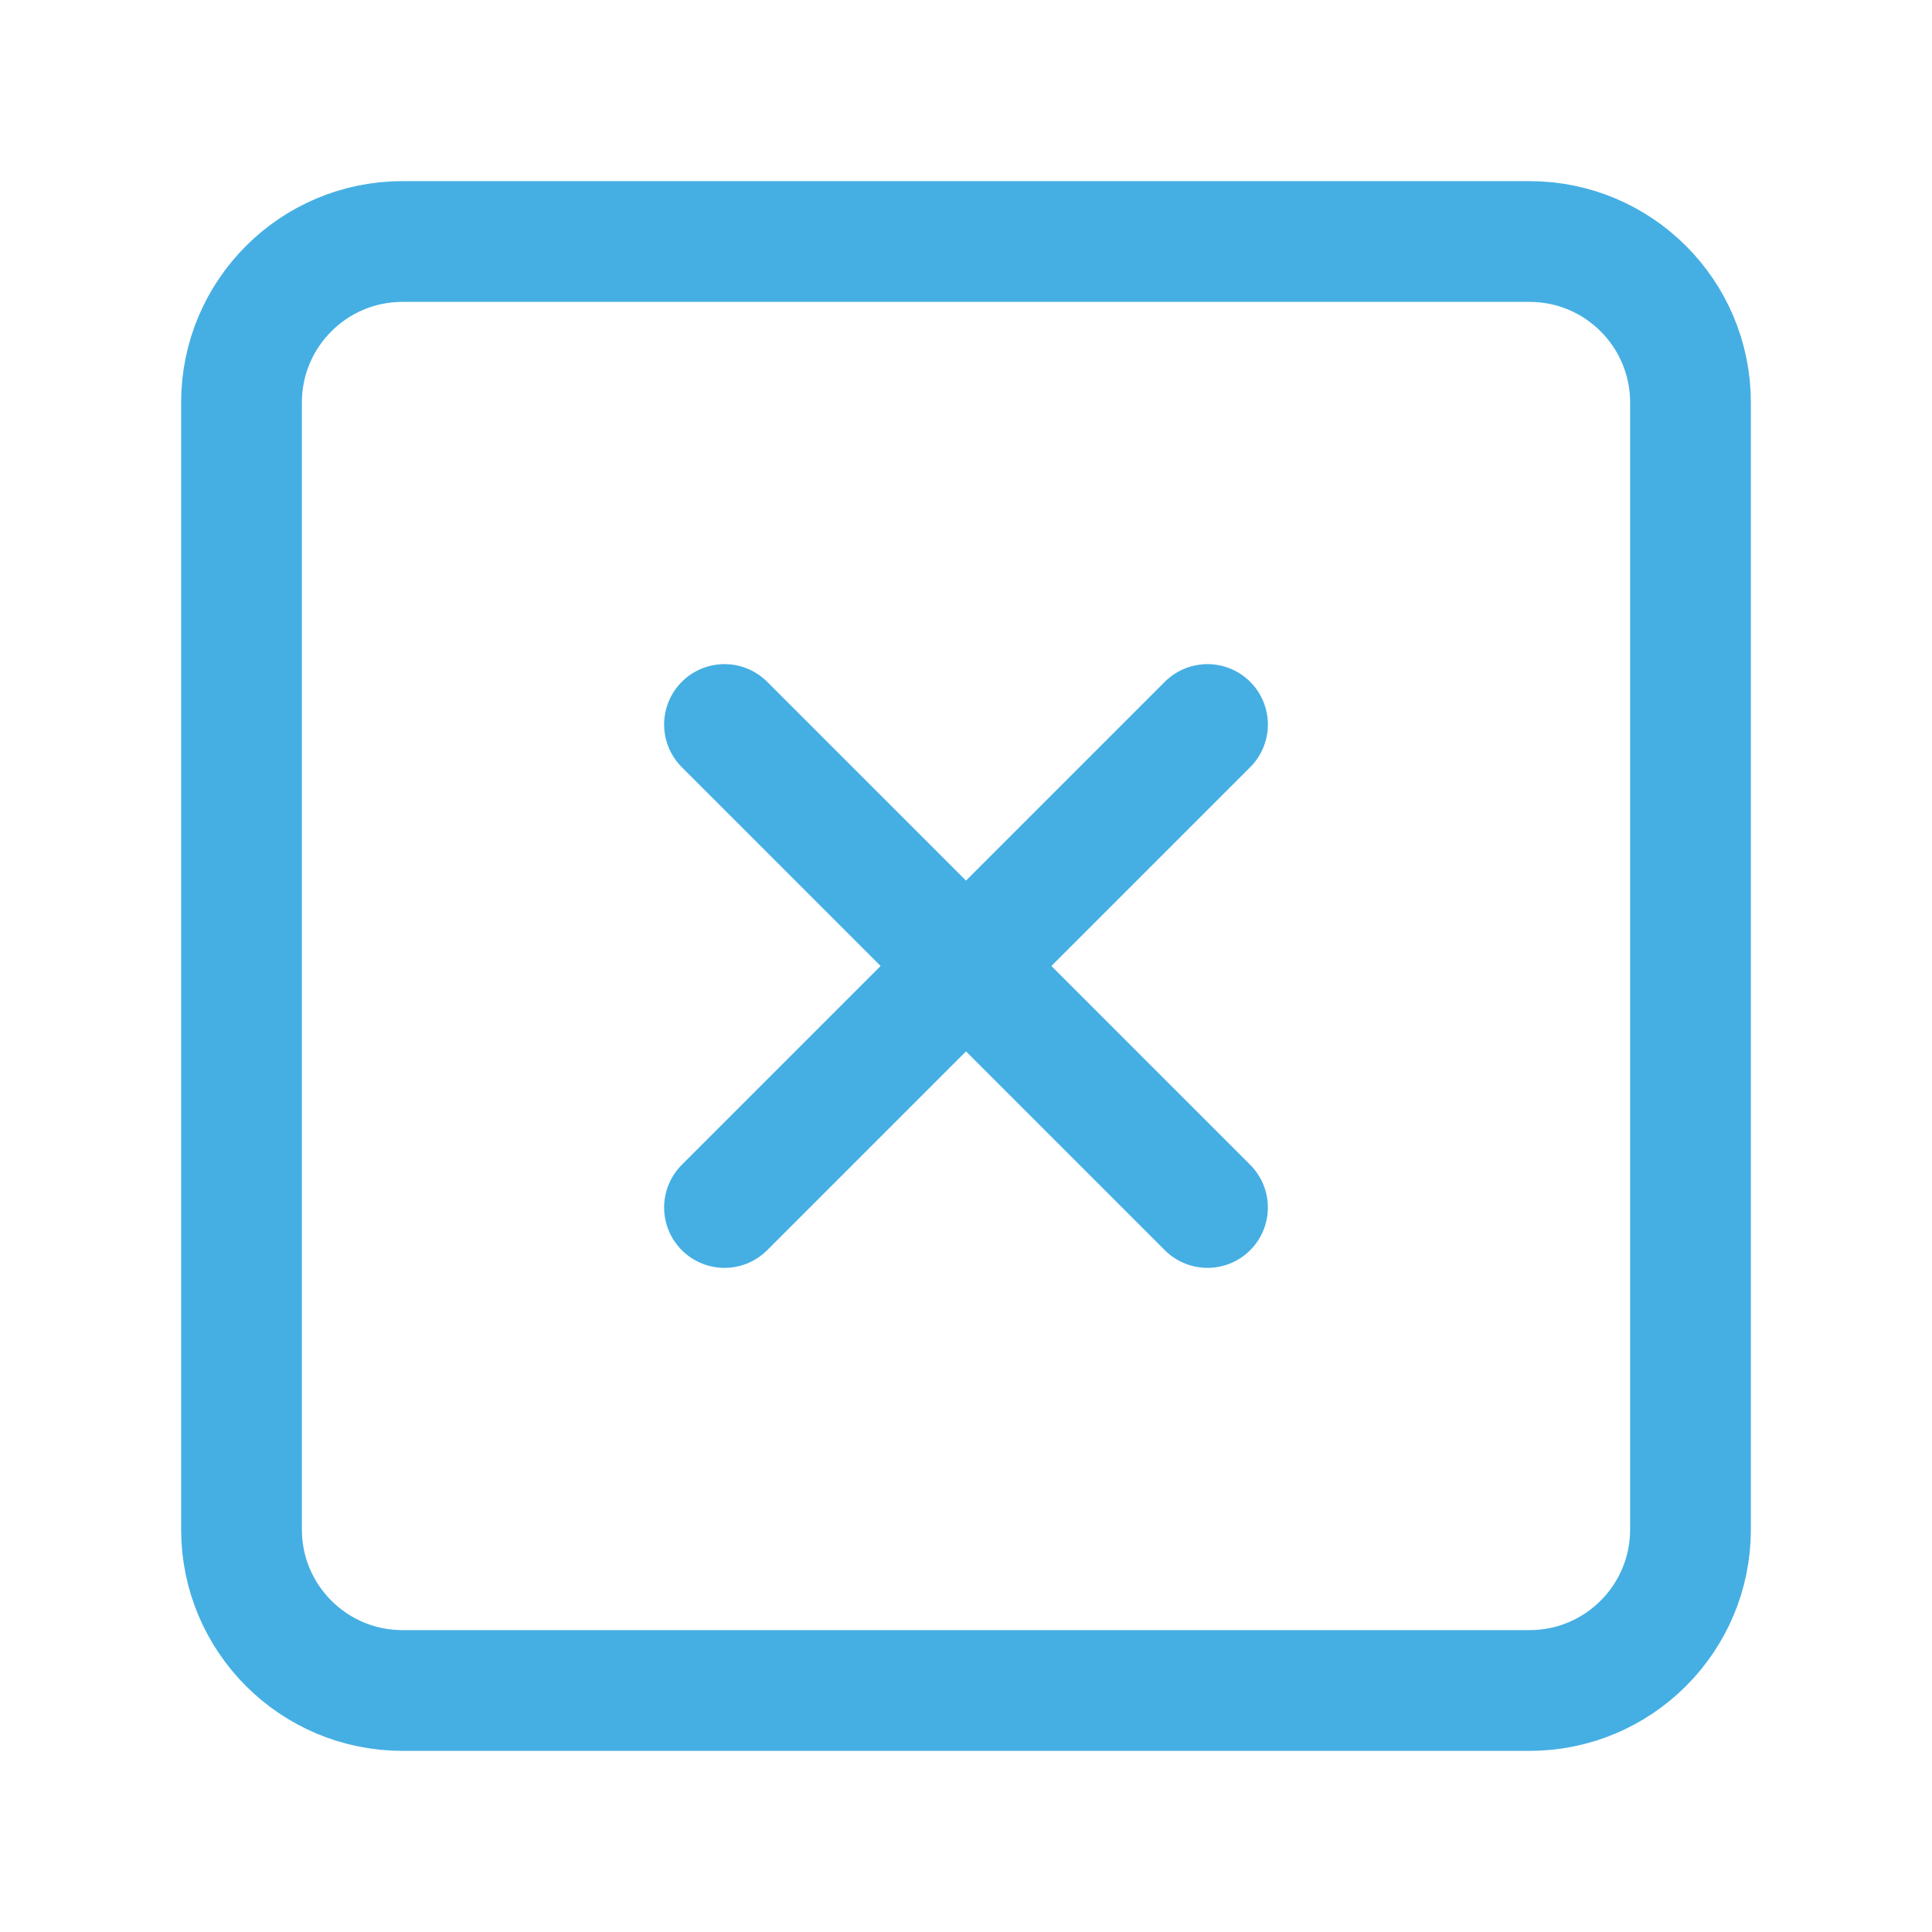 <svg width="32" height="32" viewBox="0 0 32 32" fill="none" xmlns="http://www.w3.org/2000/svg">
<path d="M25.333 4H6.667C5.194 4 4 5.194 4 6.667V25.333C4 26.806 5.194 28 6.667 28H25.333C26.806 28 28 26.806 28 25.333V6.667C28 5.194 26.806 4 25.333 4Z" stroke="#45AFE3" stroke-width="2" stroke-linecap="round" stroke-linejoin="round"/>
<path d="M12 12L20 20" stroke="#45AFE3" stroke-width="2" stroke-linecap="round" stroke-linejoin="round"/>
<path d="M20 12L12 20" stroke="#45AFE3" stroke-width="2" stroke-linecap="round" stroke-linejoin="round"/>
</svg>
